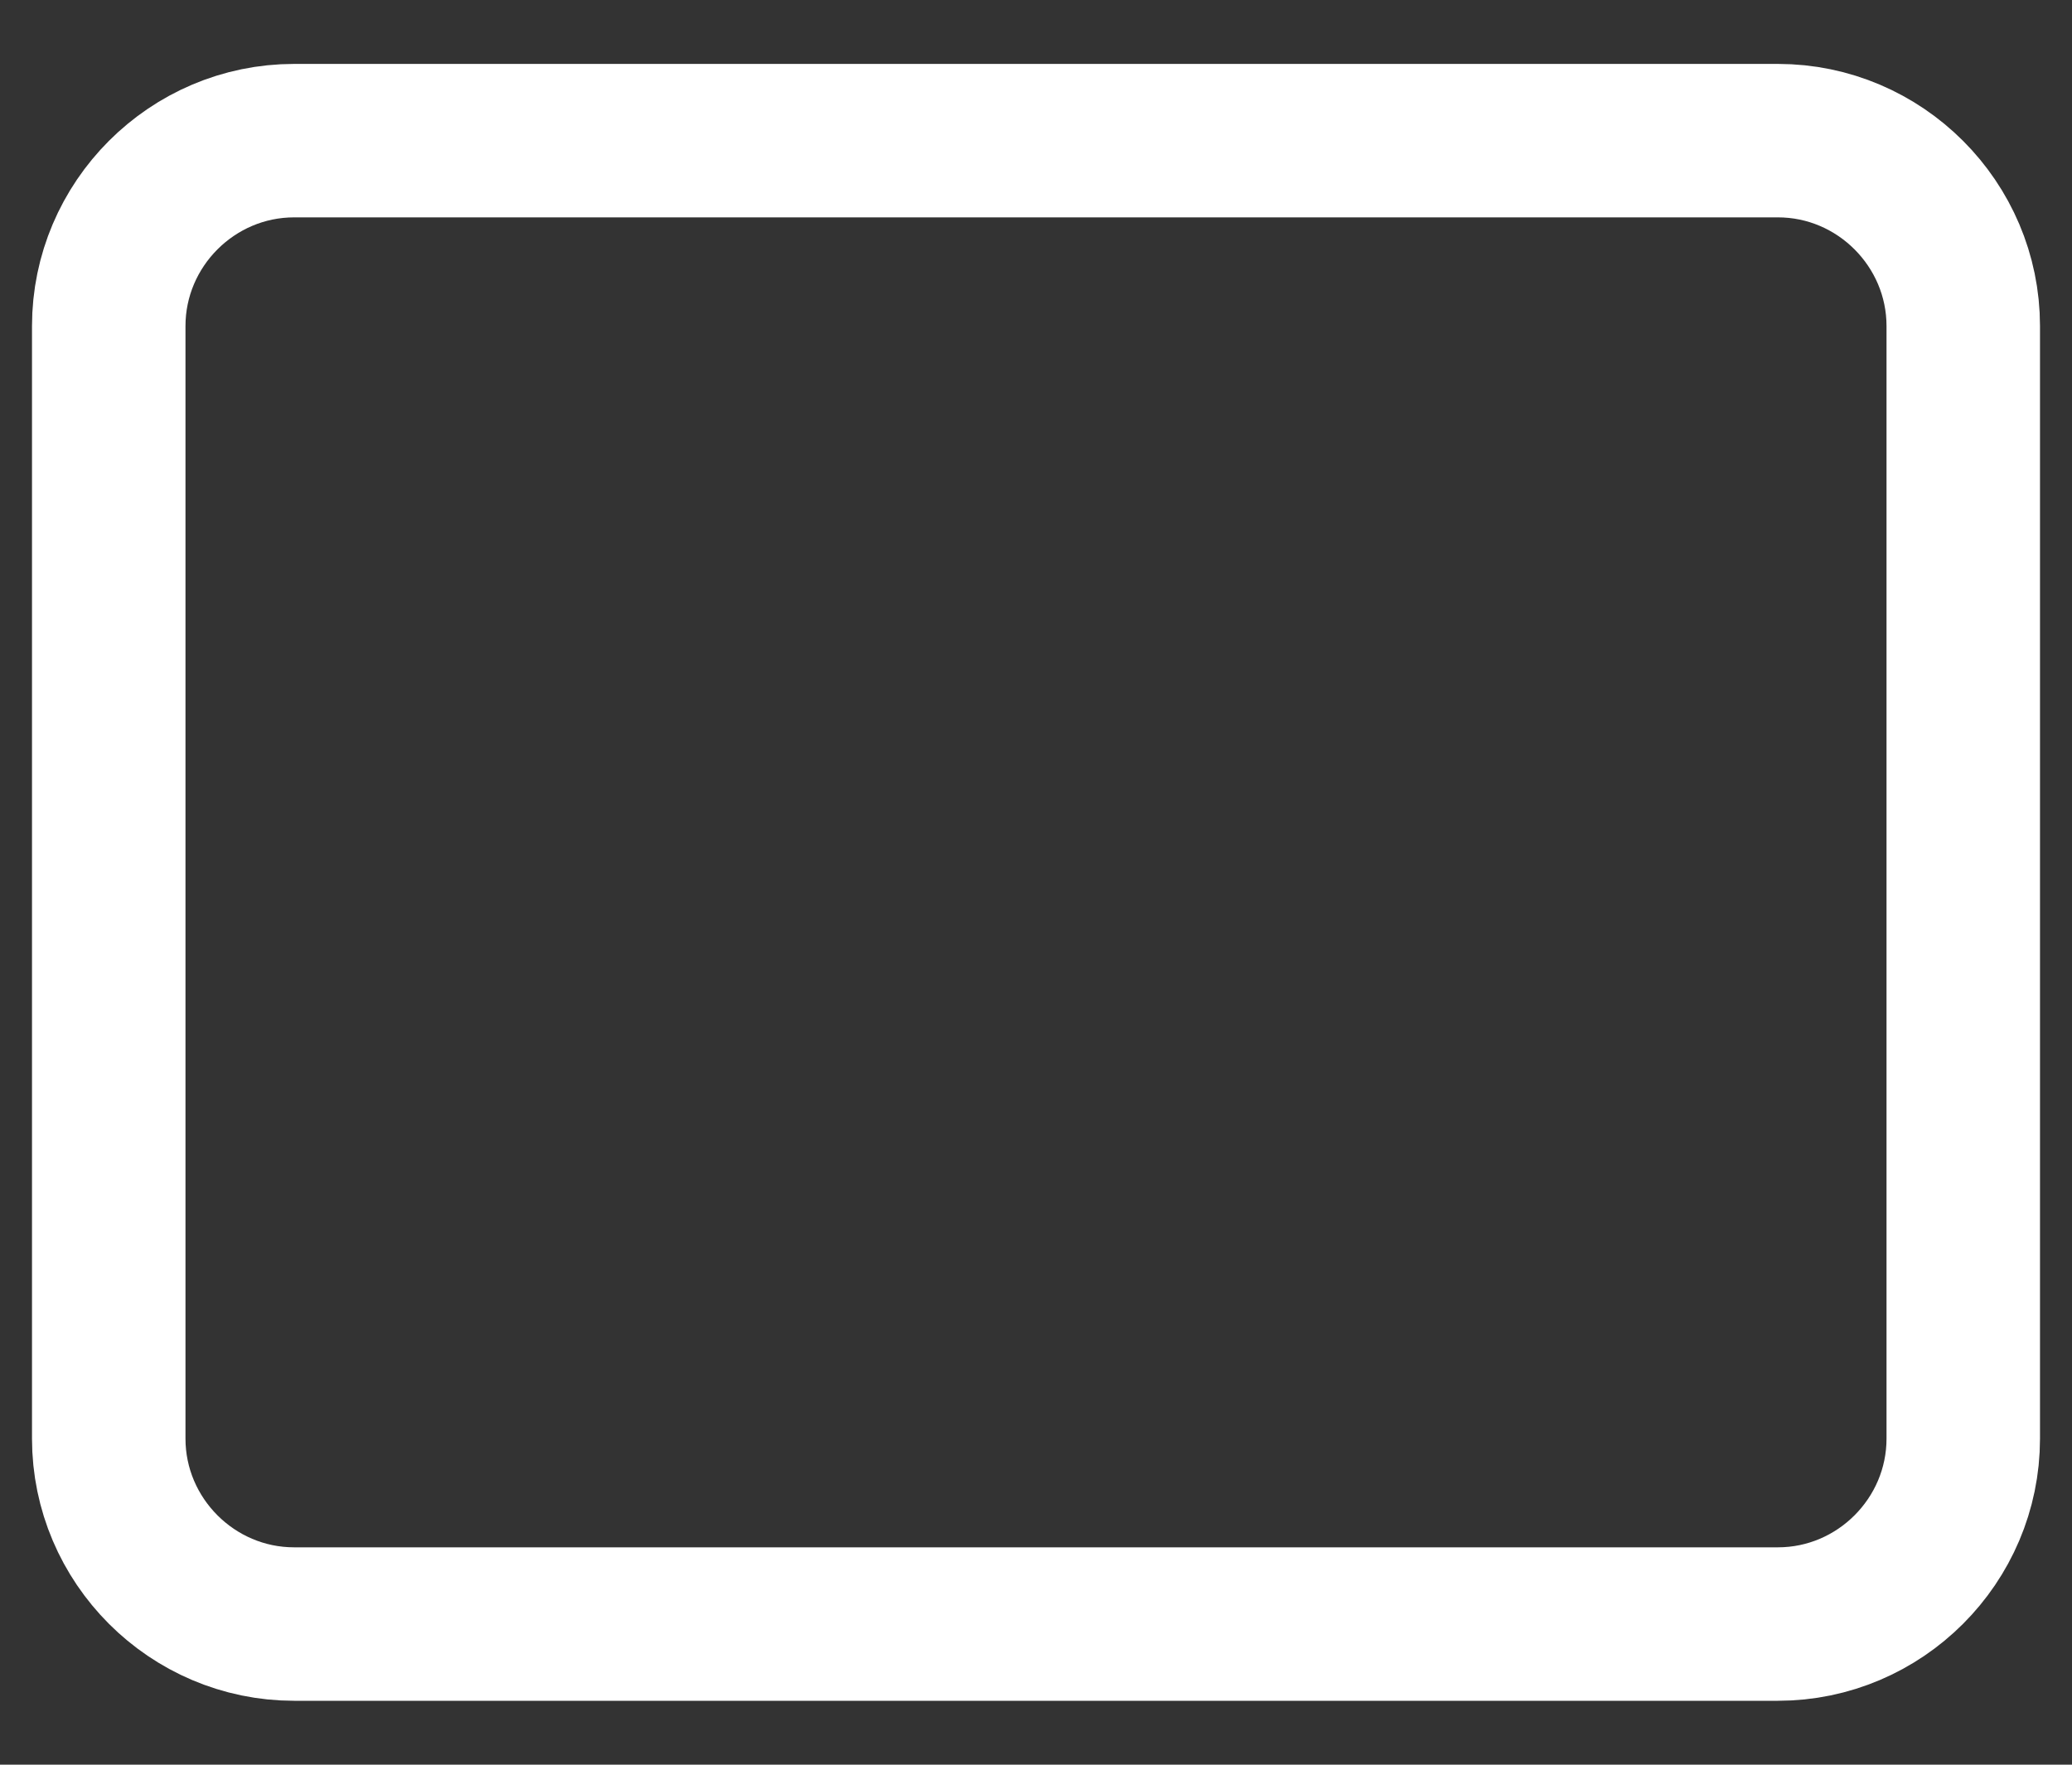 <svg width="27" height="23" viewBox="0 0 27 23" fill="none" xmlns="http://www.w3.org/2000/svg">
<rect x="0" y="0" width="27" height="23" fill="#333333" stroke="none"/>
<path d="M3.833 1.833H23.167C24.496 1.833 25.583 2.921 25.583 4.25V18.75C25.583 20.079 24.496 21.167 23.167 21.167H3.833C2.504 21.167 1.417 20.079 1.417 18.75V4.25C1.417 2.921 2.504 1.833 3.833 1.833Z" stroke="white" stroke-width="2" stroke-linecap="round" stroke-linejoin="round"/>
</svg>

